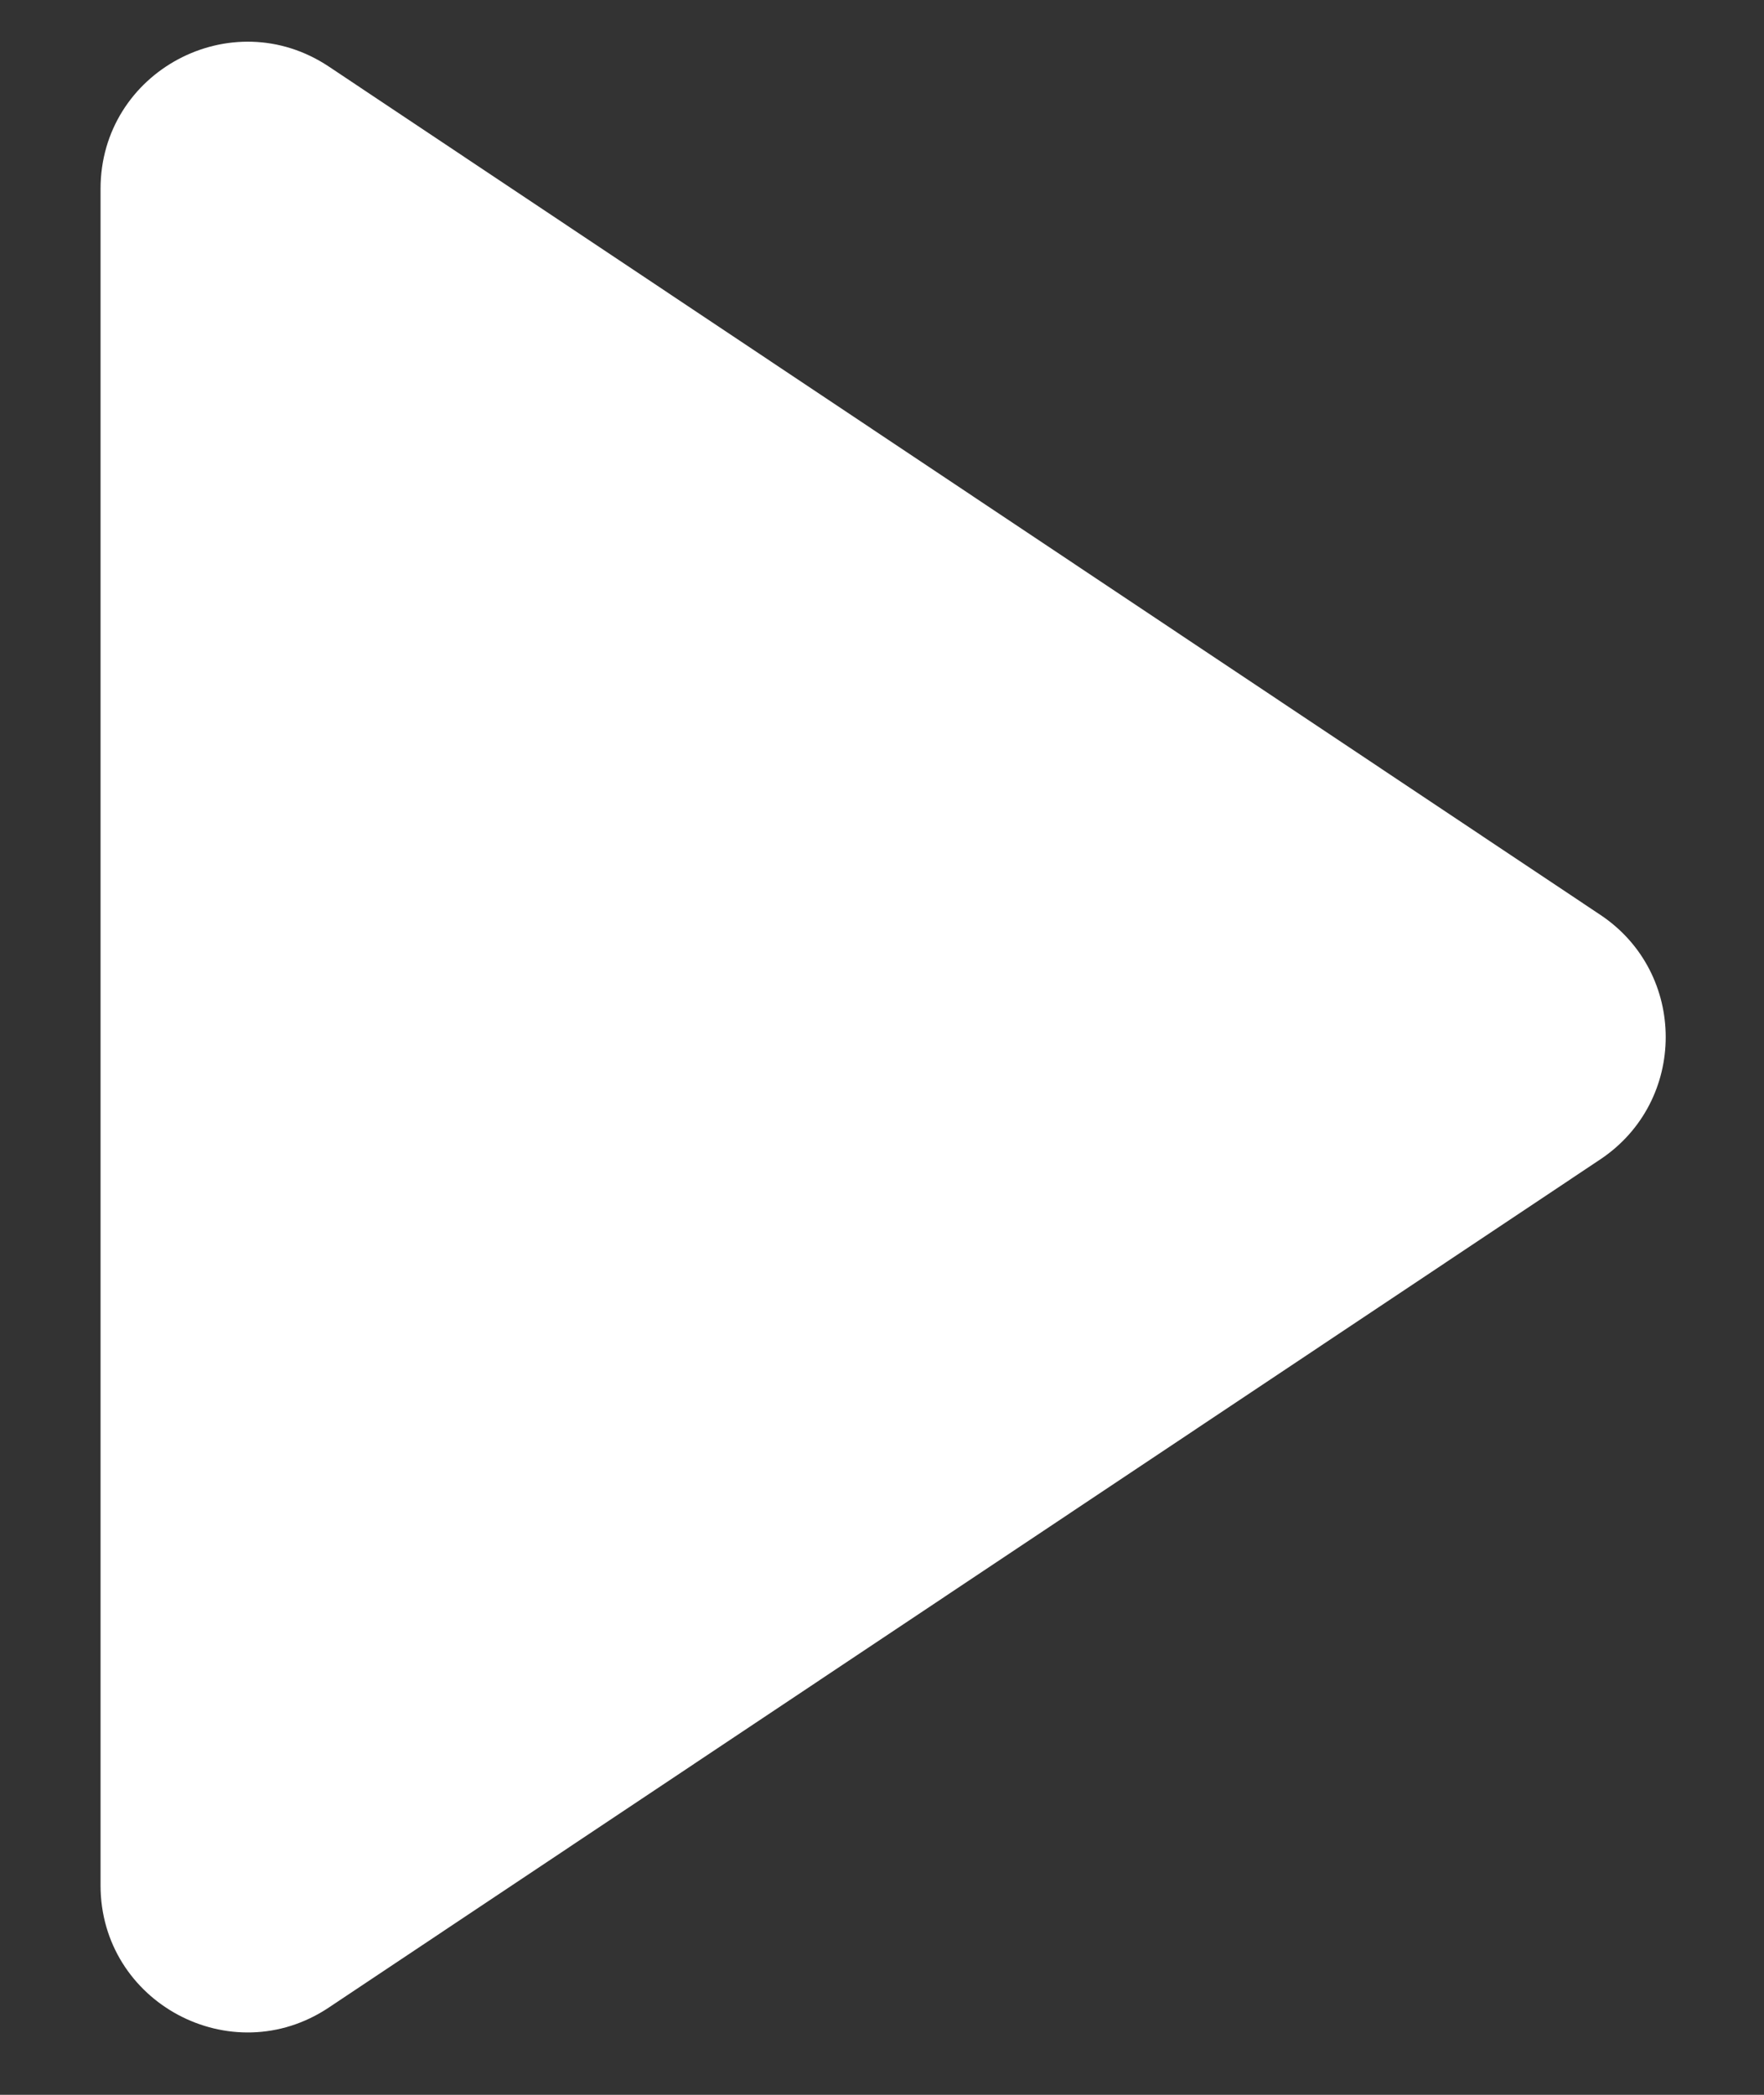<svg width="16" height="19" viewBox="0 0 16 19" fill="none" xmlns="http://www.w3.org/2000/svg">
<rect x="0" y="0" width="16" height="19" fill="#333333" stroke="none"/>
<path d="M14.516 8.298C15.306 8.825 15.306 9.987 14.516 10.515L2.983 18.208C2.098 18.799 0.912 18.164 0.912 17.1L0.912 1.713C0.912 0.648 2.098 0.014 2.983 0.604L14.516 8.298Z" fill="white"/>
</svg>
